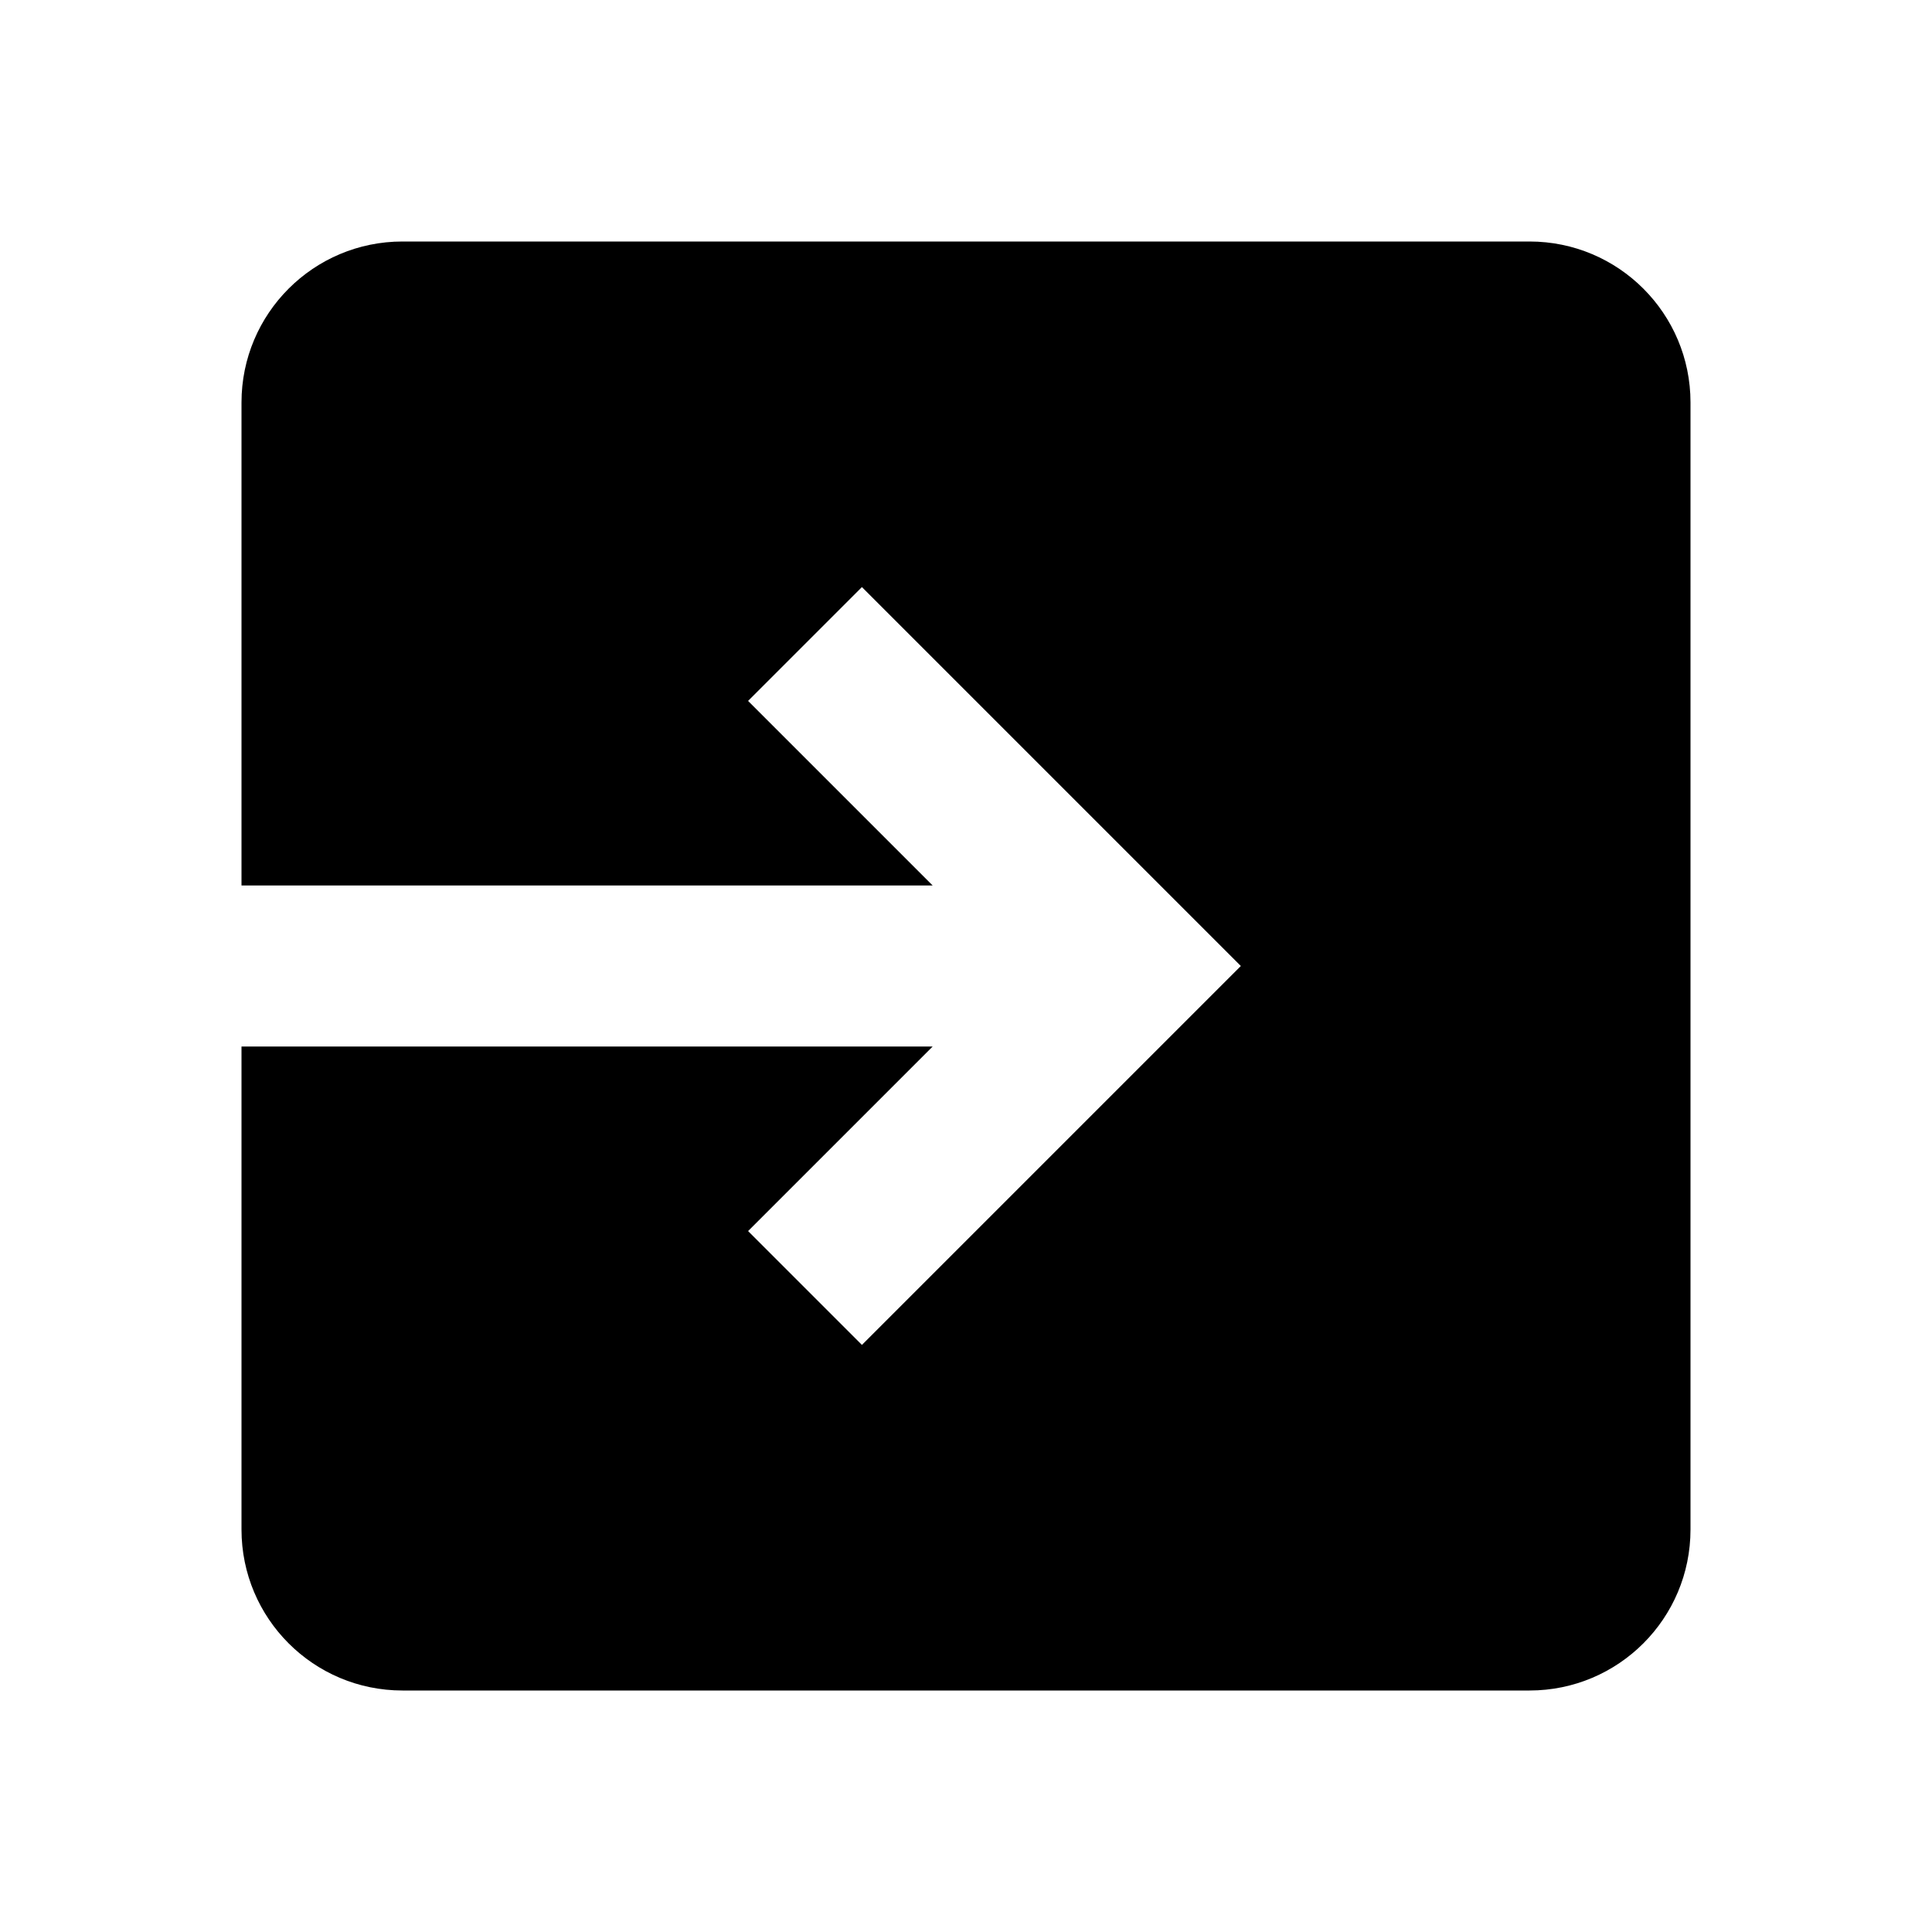 <svg xmlns="http://www.w3.org/2000/svg" viewBox="0 0 24 24">
    <path d="M19,3H5C3.895,3,3,3.895,3,5v6h8.586L9.293,8.707l1.414-1.414L15.414,12l-4.707,4.707l-1.414-1.414L11.586,13H3v6 c0,1.105,0.895,2,2,2h14c1.105,0,2-0.895,2-2V5C21,3.895,20.105,3,19,3z"></path>
</svg>